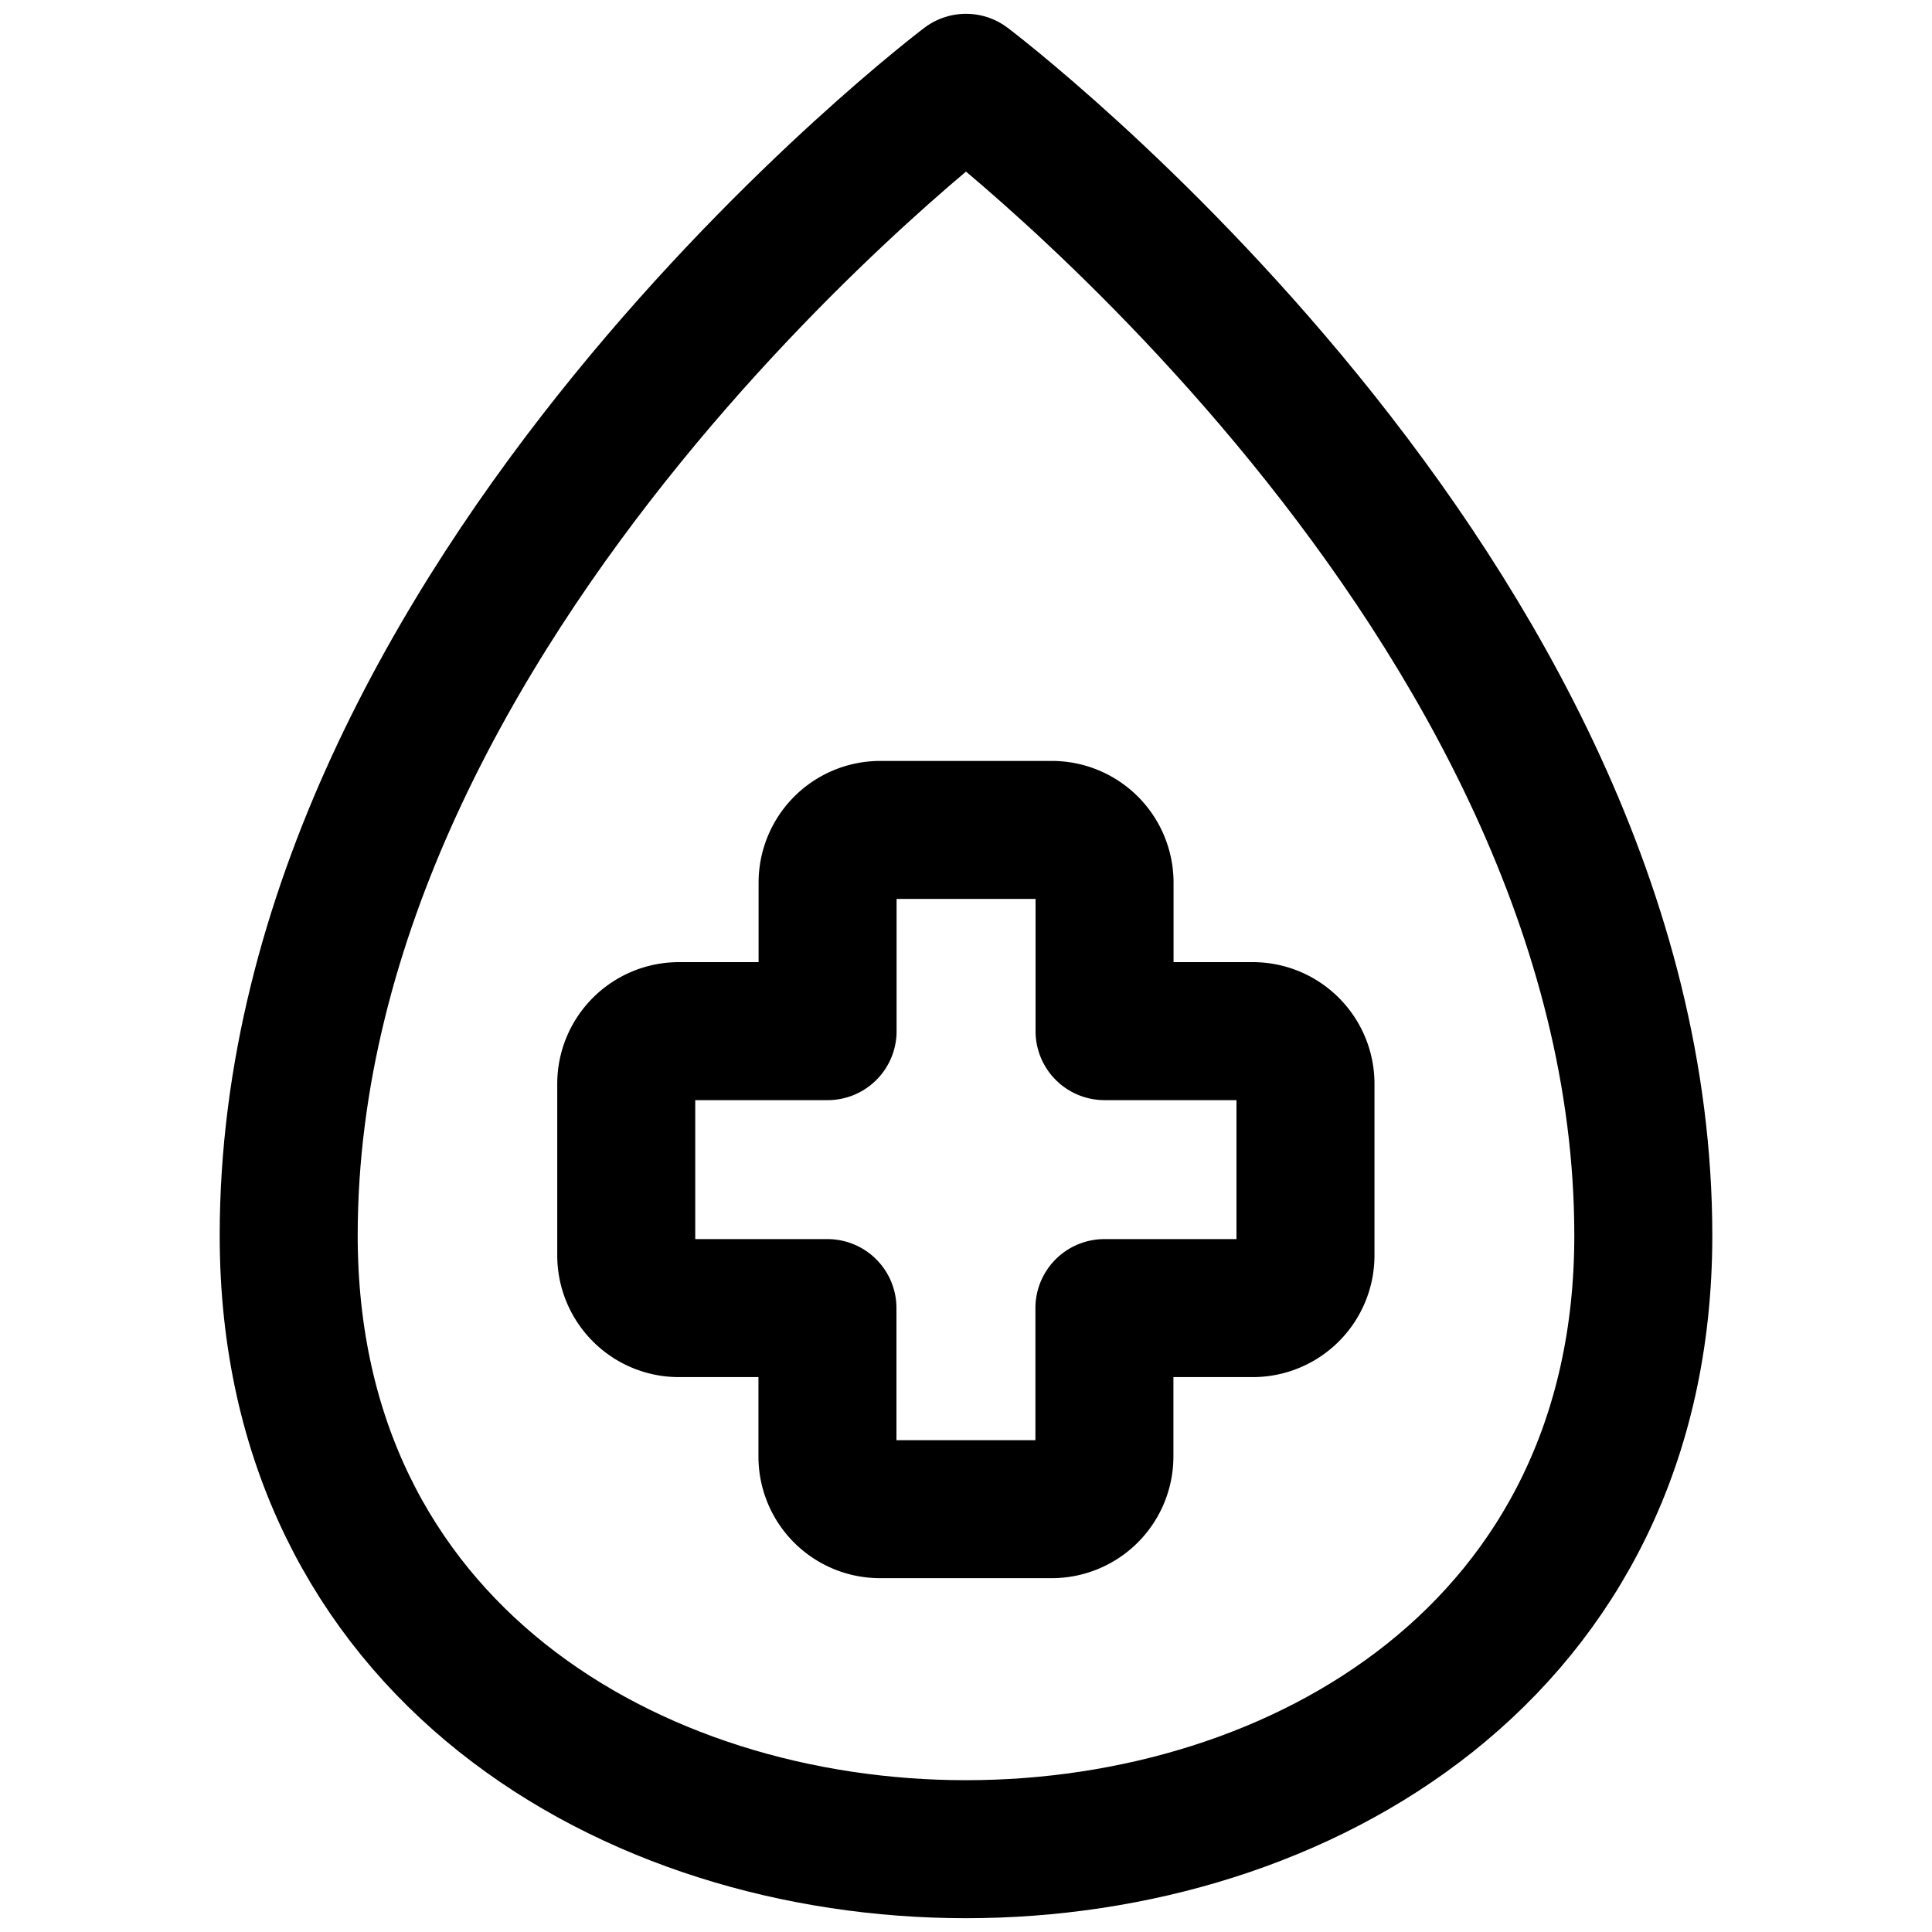 <svg focusable="false" xmlns="http://www.w3.org/2000/svg" fill="none" role="img" aria-label="Icon" viewBox="0 0 14 14">
  <g stroke="currentColor" stroke-linecap="round" stroke-linejoin="round">
    <path d="M2.092 8.953C2.092 4.307 7 .6 7 .6s4.908 3.707 4.908 8.353c0 3.003-2.486 4.447-4.908 4.447s-4.908-1.444-4.908-4.447"/>
    <path d="M6.379 6.014a.382.382 0 0 0-.382.382v1.076H4.92a.382.382 0 0 0-.382.382v1.242c0 .212.171.383.382.383h1.076v1.075c0 .211.17.382.382.382H7.62a.382.382 0 0 0 .383-.382V9.479h1.075a.382.382 0 0 0 .382-.383V7.854a.382.382 0 0 0-.382-.382H8.004V6.396a.382.382 0 0 0-.383-.382z"/>
  </g>
</svg>
